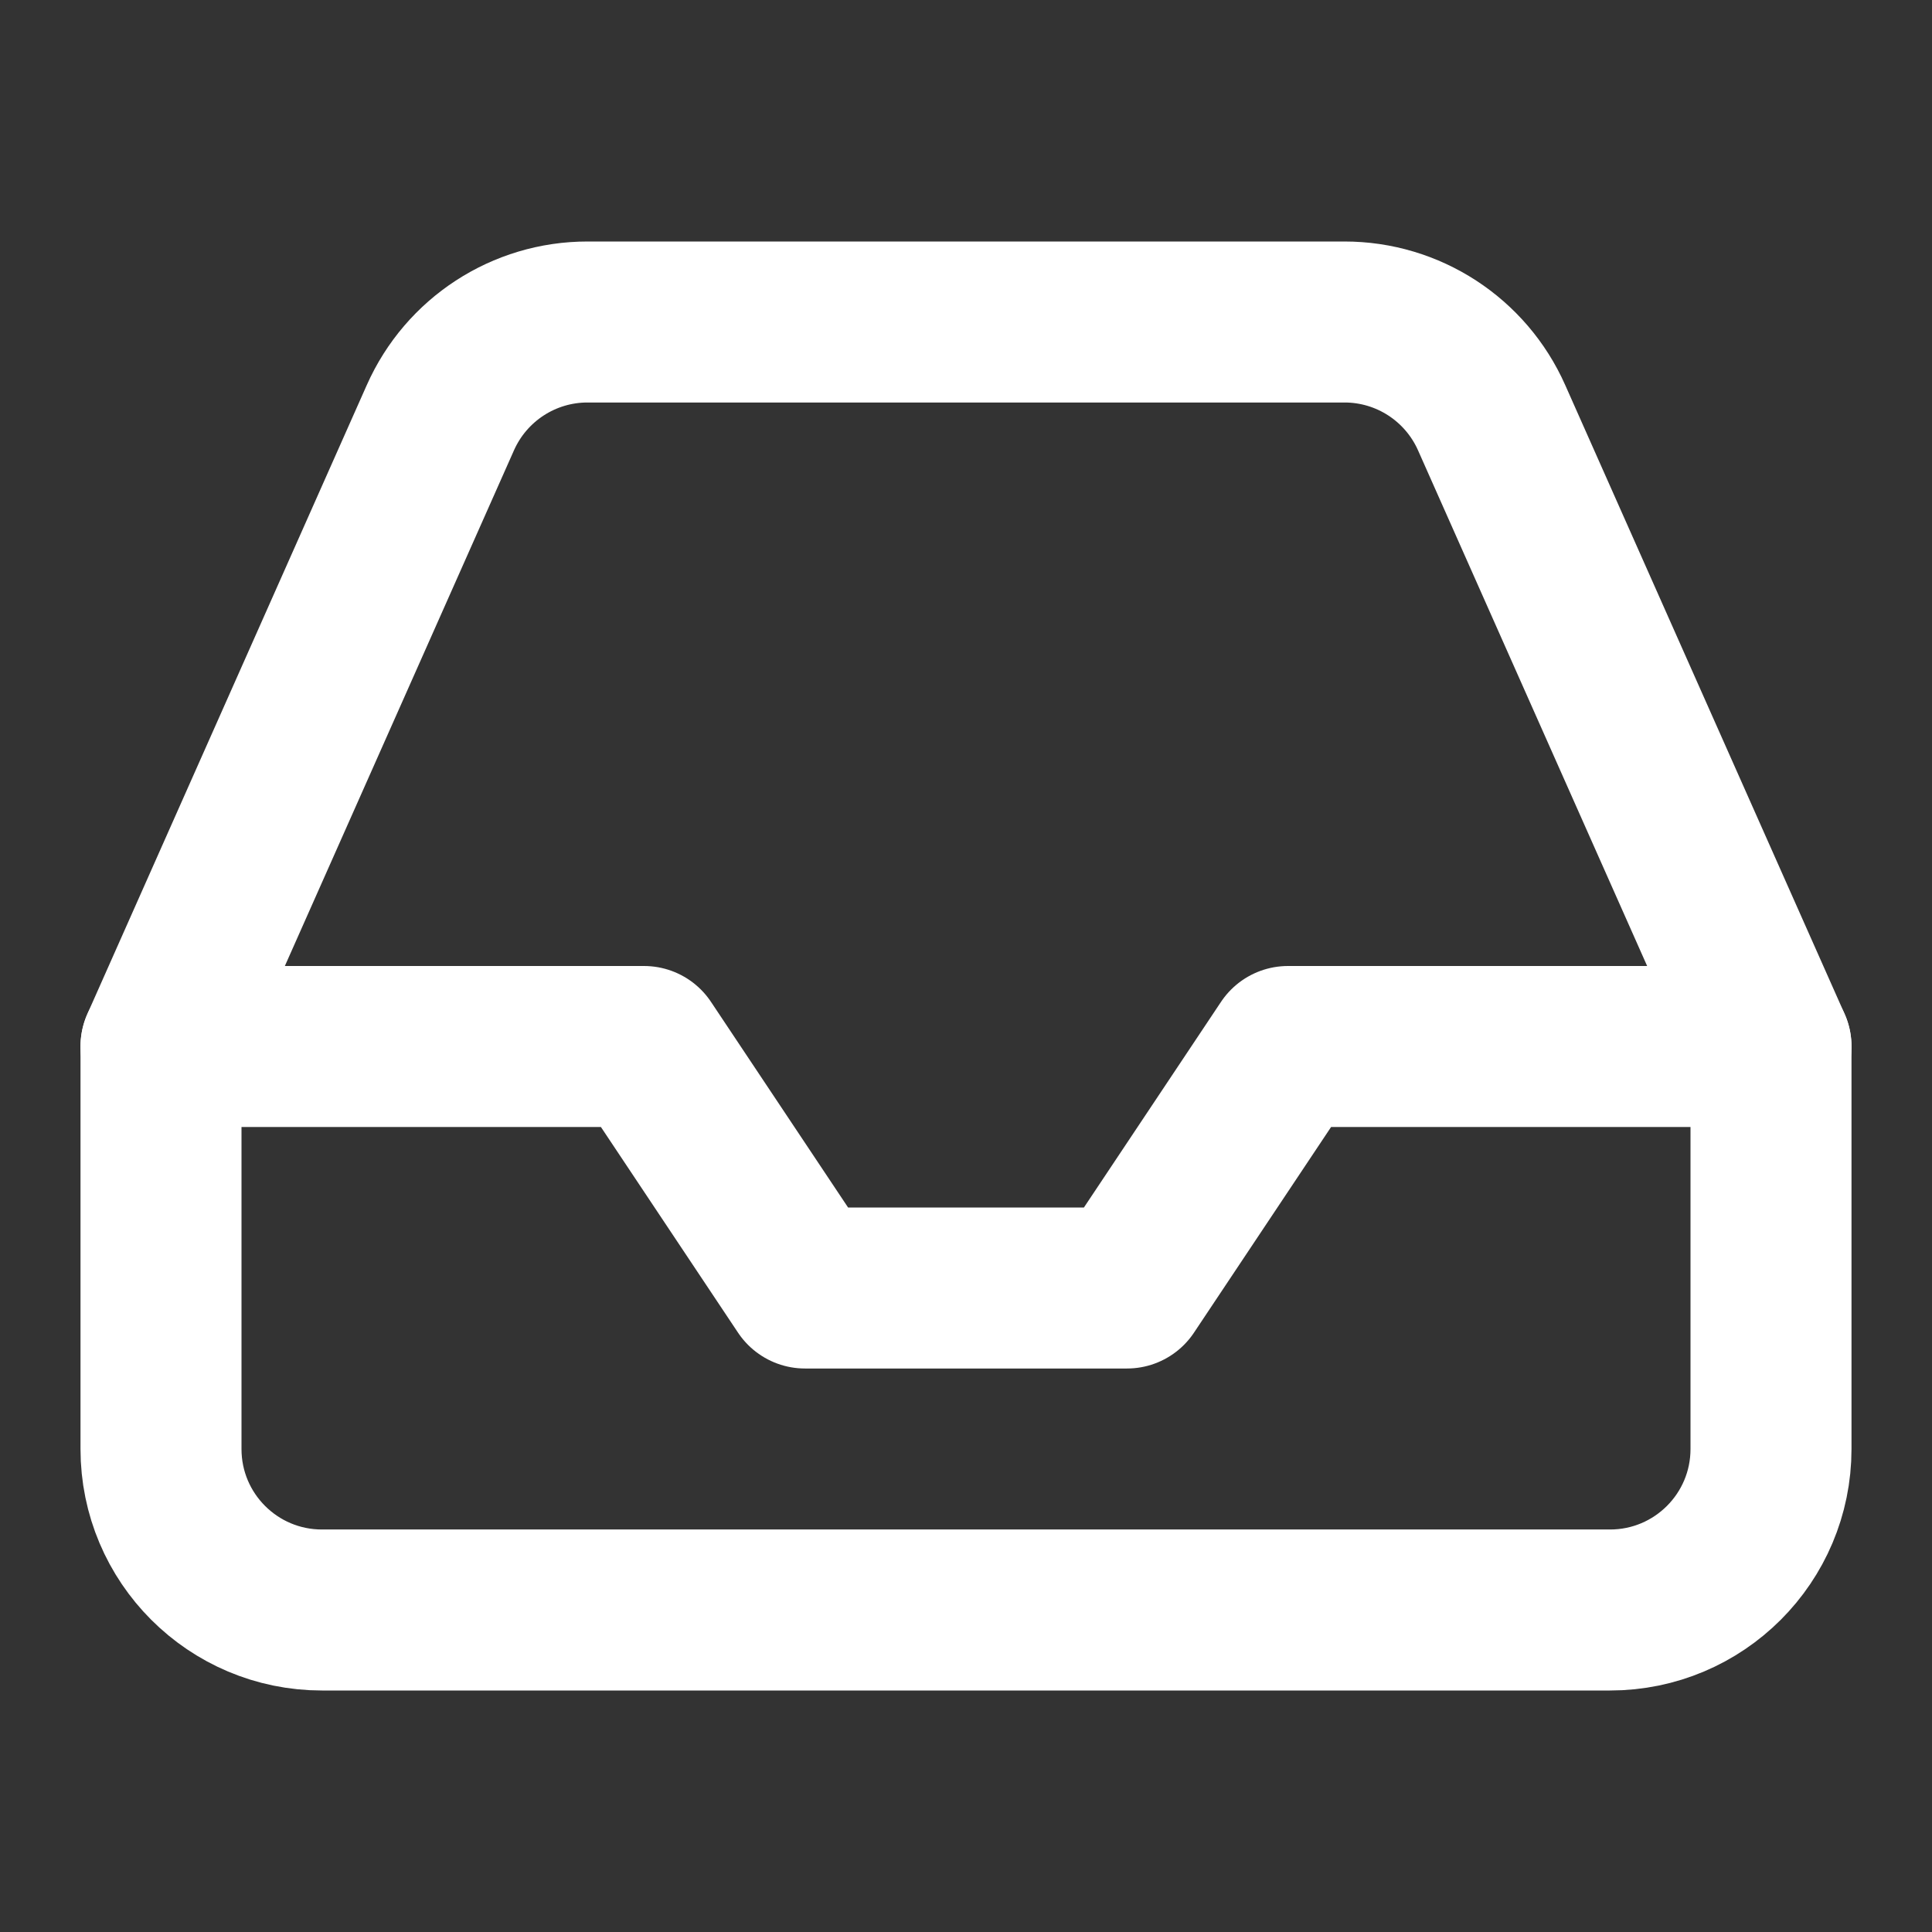 <svg width="24" height="24" viewBox="0 0 24 24" fill="none" xmlns="http://www.w3.org/2000/svg">
<rect x="0" y="0" width="24" height="24" fill="#333333" stroke="none"/>
<path d="M22 13H16L14 16H10L8 13H2" stroke="white" stroke-width="2" stroke-linecap="round" stroke-linejoin="round"/>
<path fill-rule="evenodd" clip-rule="evenodd" d="M5.47 5.19L2 13V18C2 19.105 2.895 20 4 20H20C21.105 20 22 19.105 22 18V13L18.53 5.19C18.209 4.466 17.492 3.999 16.7 4H7.3C6.508 3.999 5.791 4.466 5.47 5.19Z" stroke="white" stroke-width="2" stroke-linecap="round" stroke-linejoin="round"/>
</svg>
